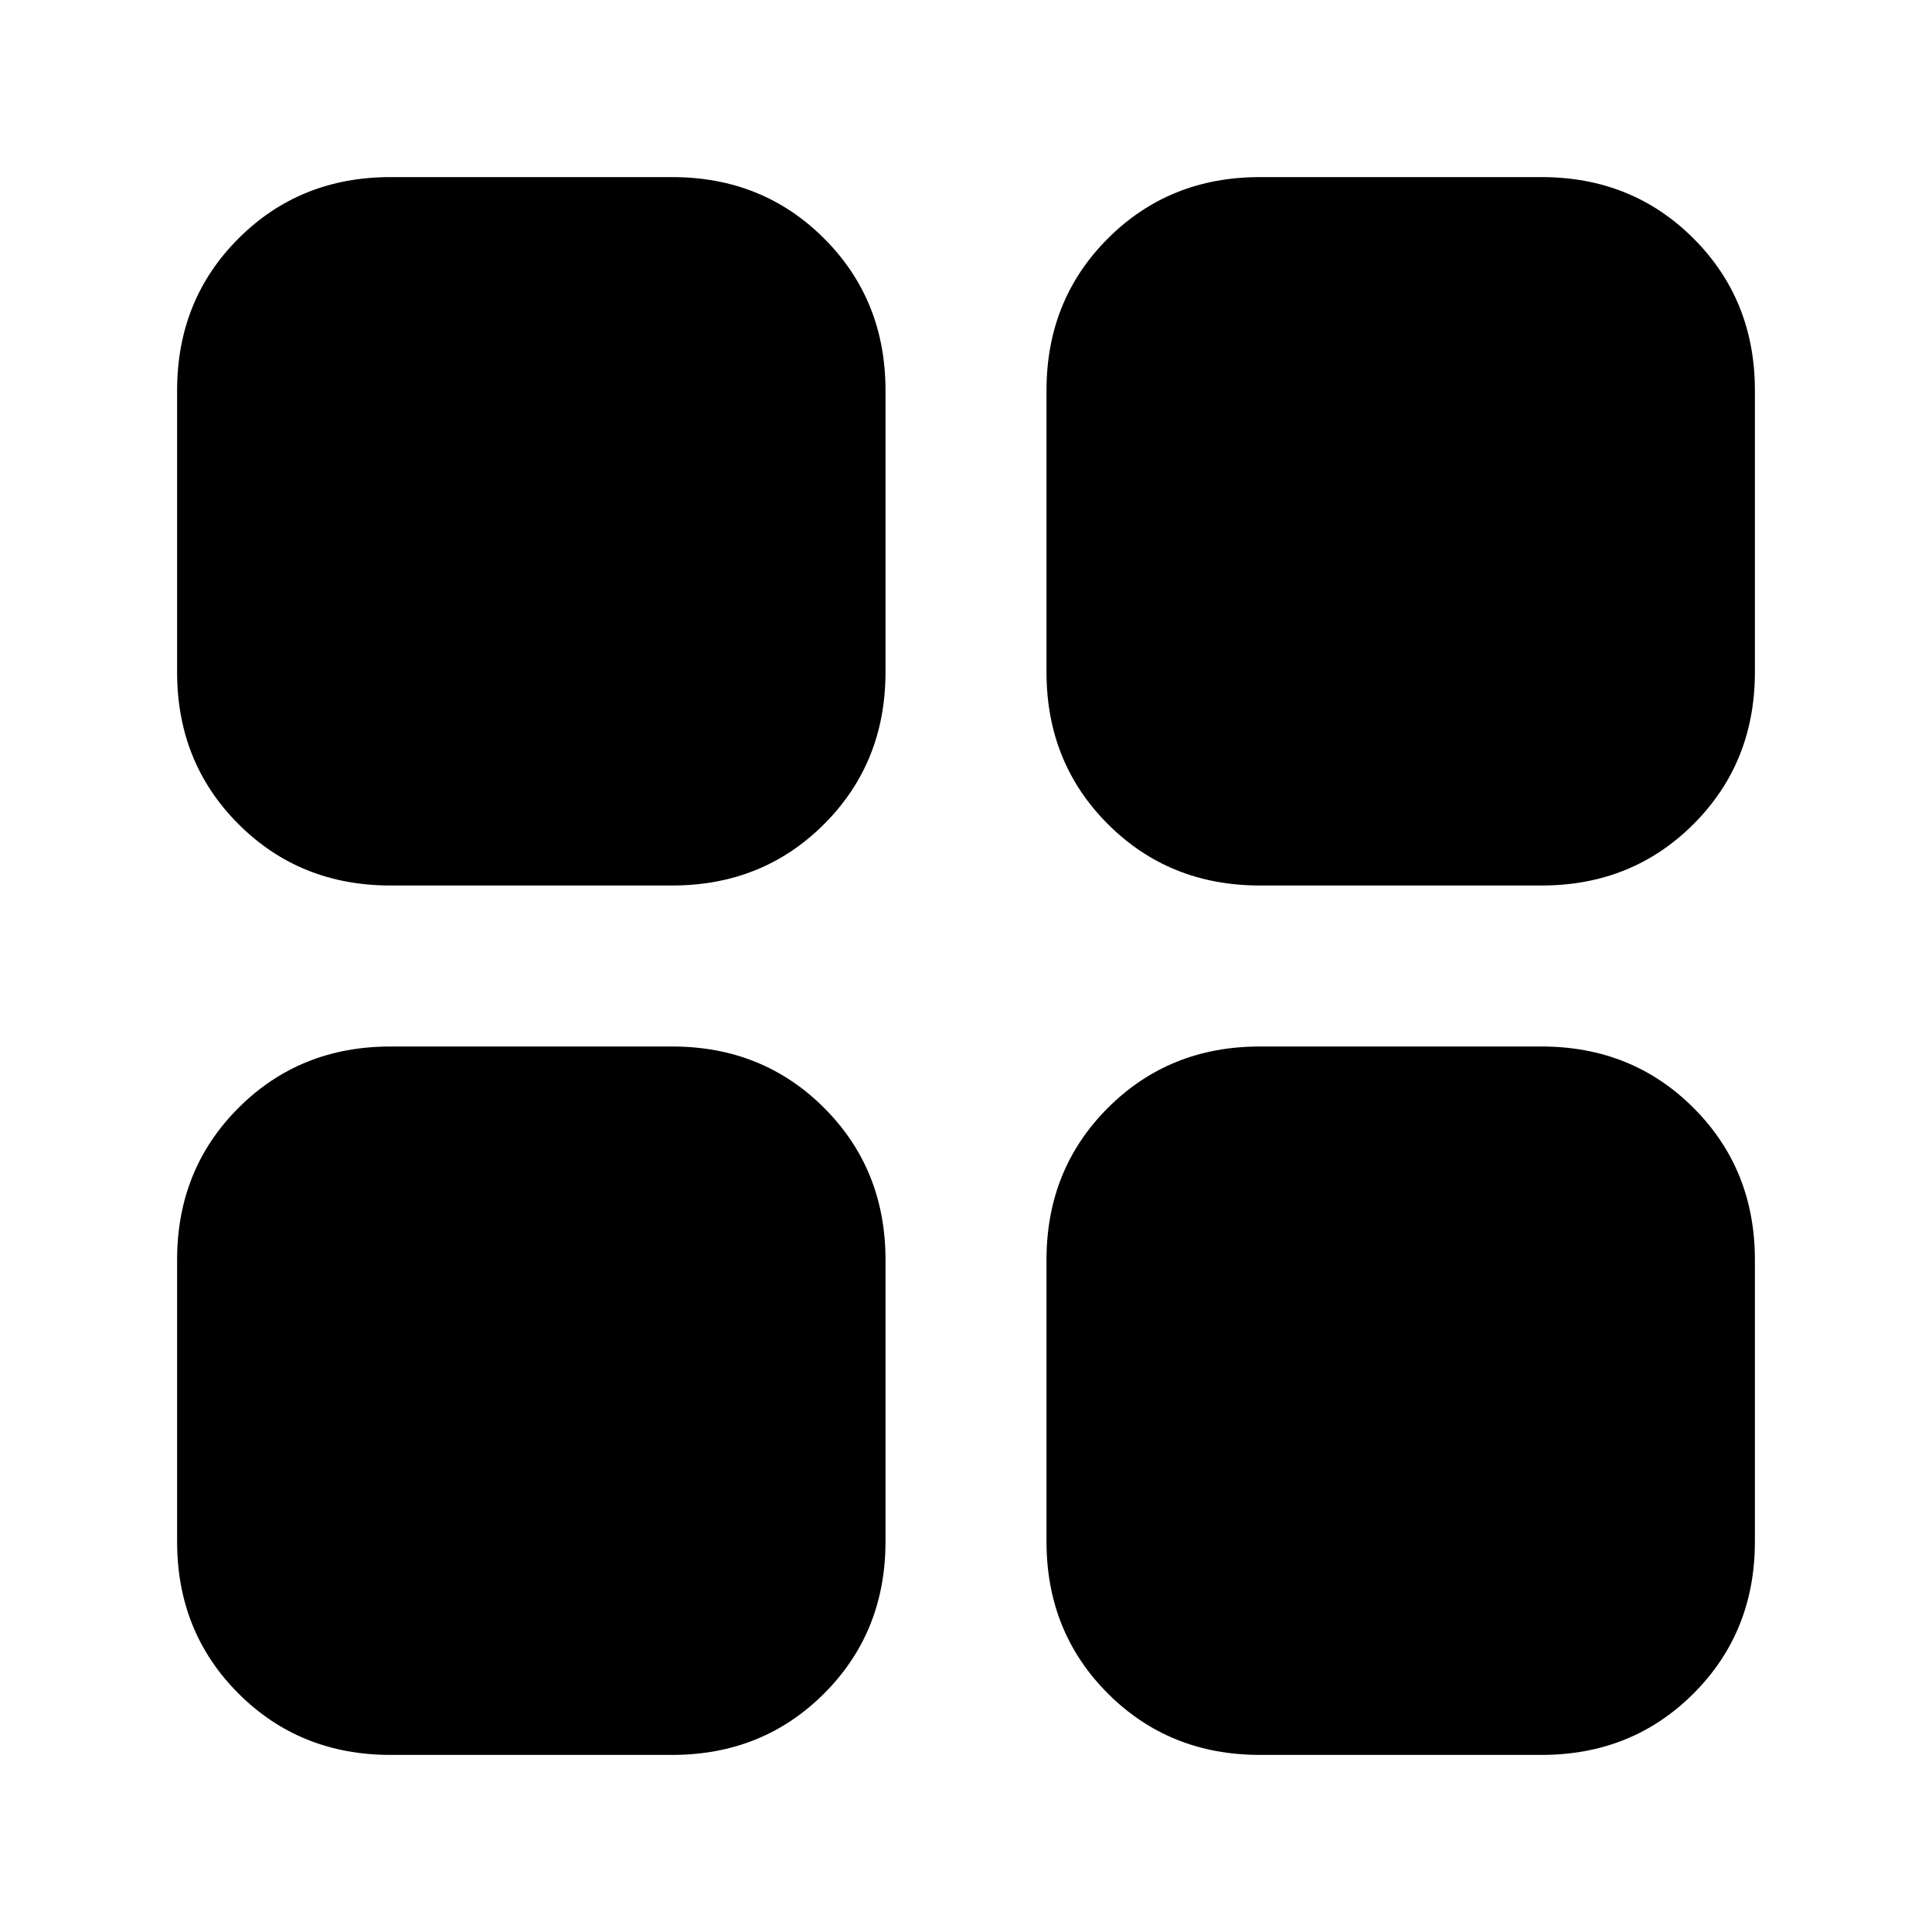 <svg xmlns="http://www.w3.org/2000/svg" height="24" viewBox="0 -960 960 960" width="24"><path d="M194-520q-45 0-75.5-30.5T88-626v-140q0-45 30.5-75.5T194-872h140q45 0 75.5 30.5T440-766v140q0 45-30.5 75.5T334-520H194Zm0 432q-45 0-75.5-30.5T88-194v-140q0-45 30.5-75.5T194-440h140q45 0 75.5 30.5T440-334v140q0 45-30.5 75.5T334-88H194Zm432-432q-45 0-75.5-30.5T520-626v-140q0-45 30.5-75.5T626-872h140q45 0 75.5 30.5T872-766v140q0 45-30.5 75.5T766-520H626Zm0 432q-45 0-75.5-30.5T520-194v-140q0-45 30.5-75.5T626-440h140q45 0 75.5 30.5T872-334v140q0 45-30.5 75.5T766-88H626Z"/></svg>